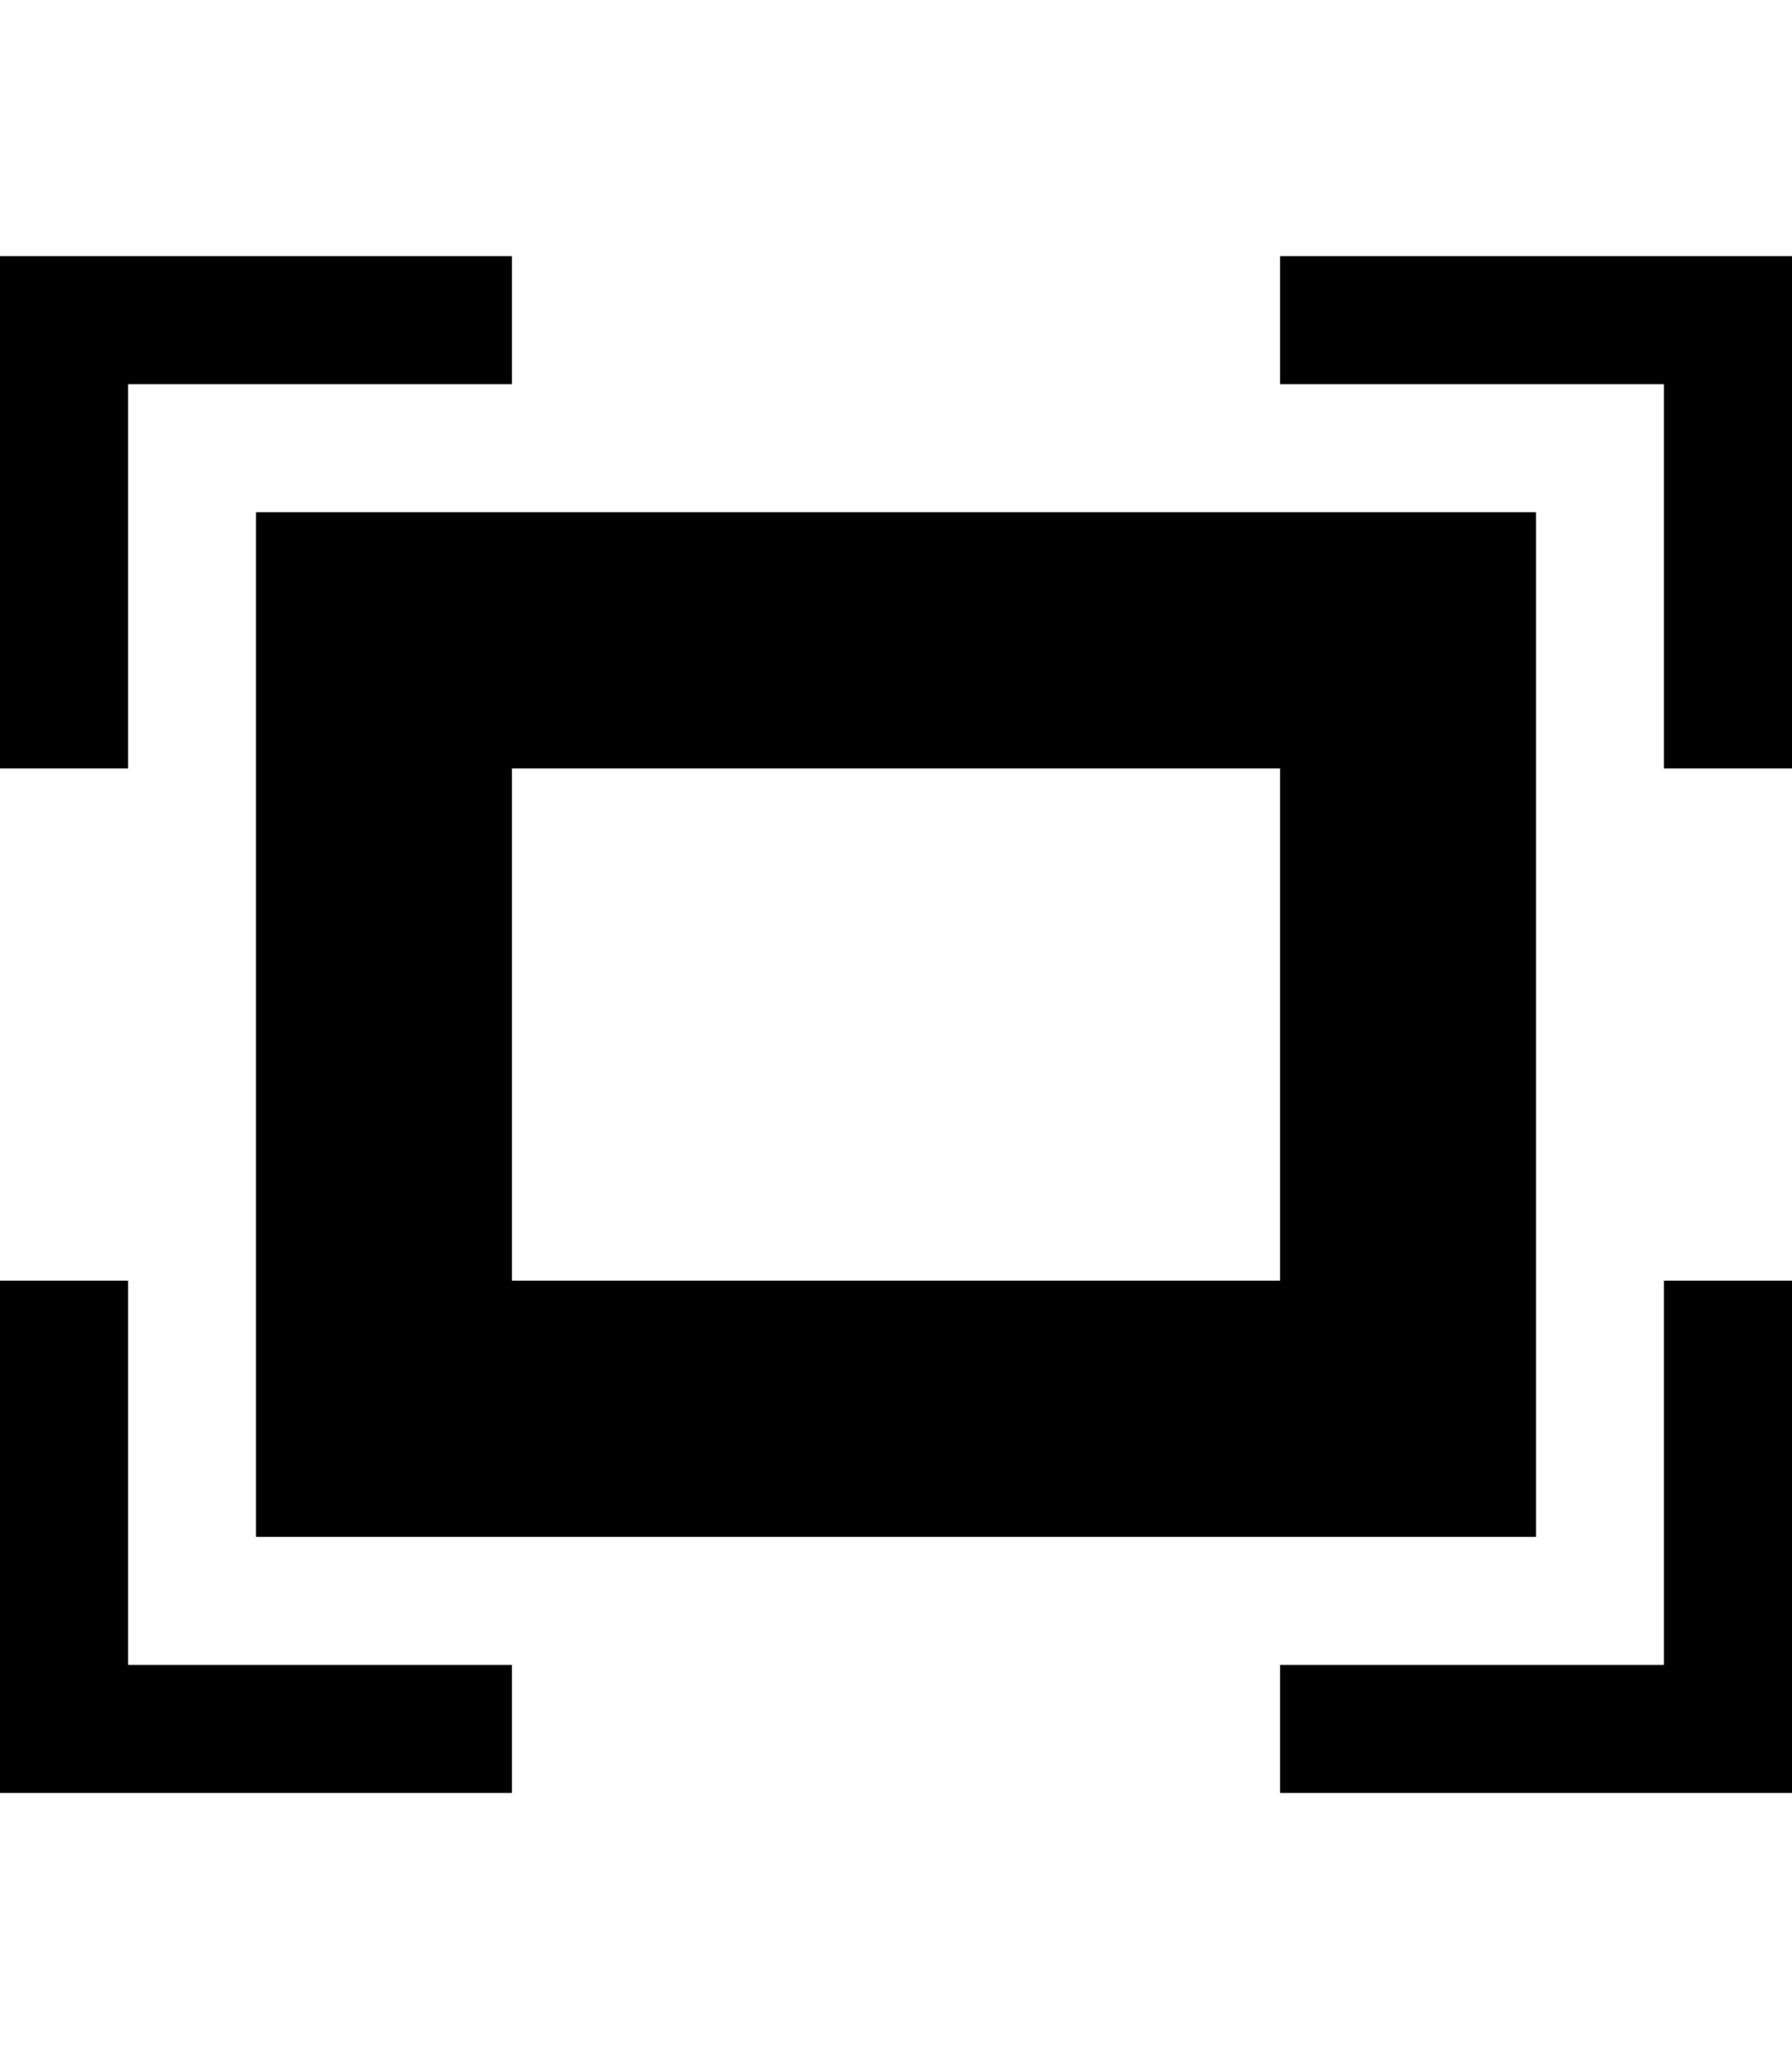 <svg width="84" xmlns="http://www.w3.org/2000/svg" height="96" viewBox="0 0 84 96" xmlns:xlink="http://www.w3.org/1999/xlink">
<path d="M12 72h60v-48h-60v48zM24 36h36v24h-36v-24zM6 18h18v-6h-24v24h6v-18zM6 60h-6v24h24v-6h-18v-18zM60 12v6h18v18h6v-24h-24zM78 78h-18v6h24v-24h-6v18z"/>
</svg>
